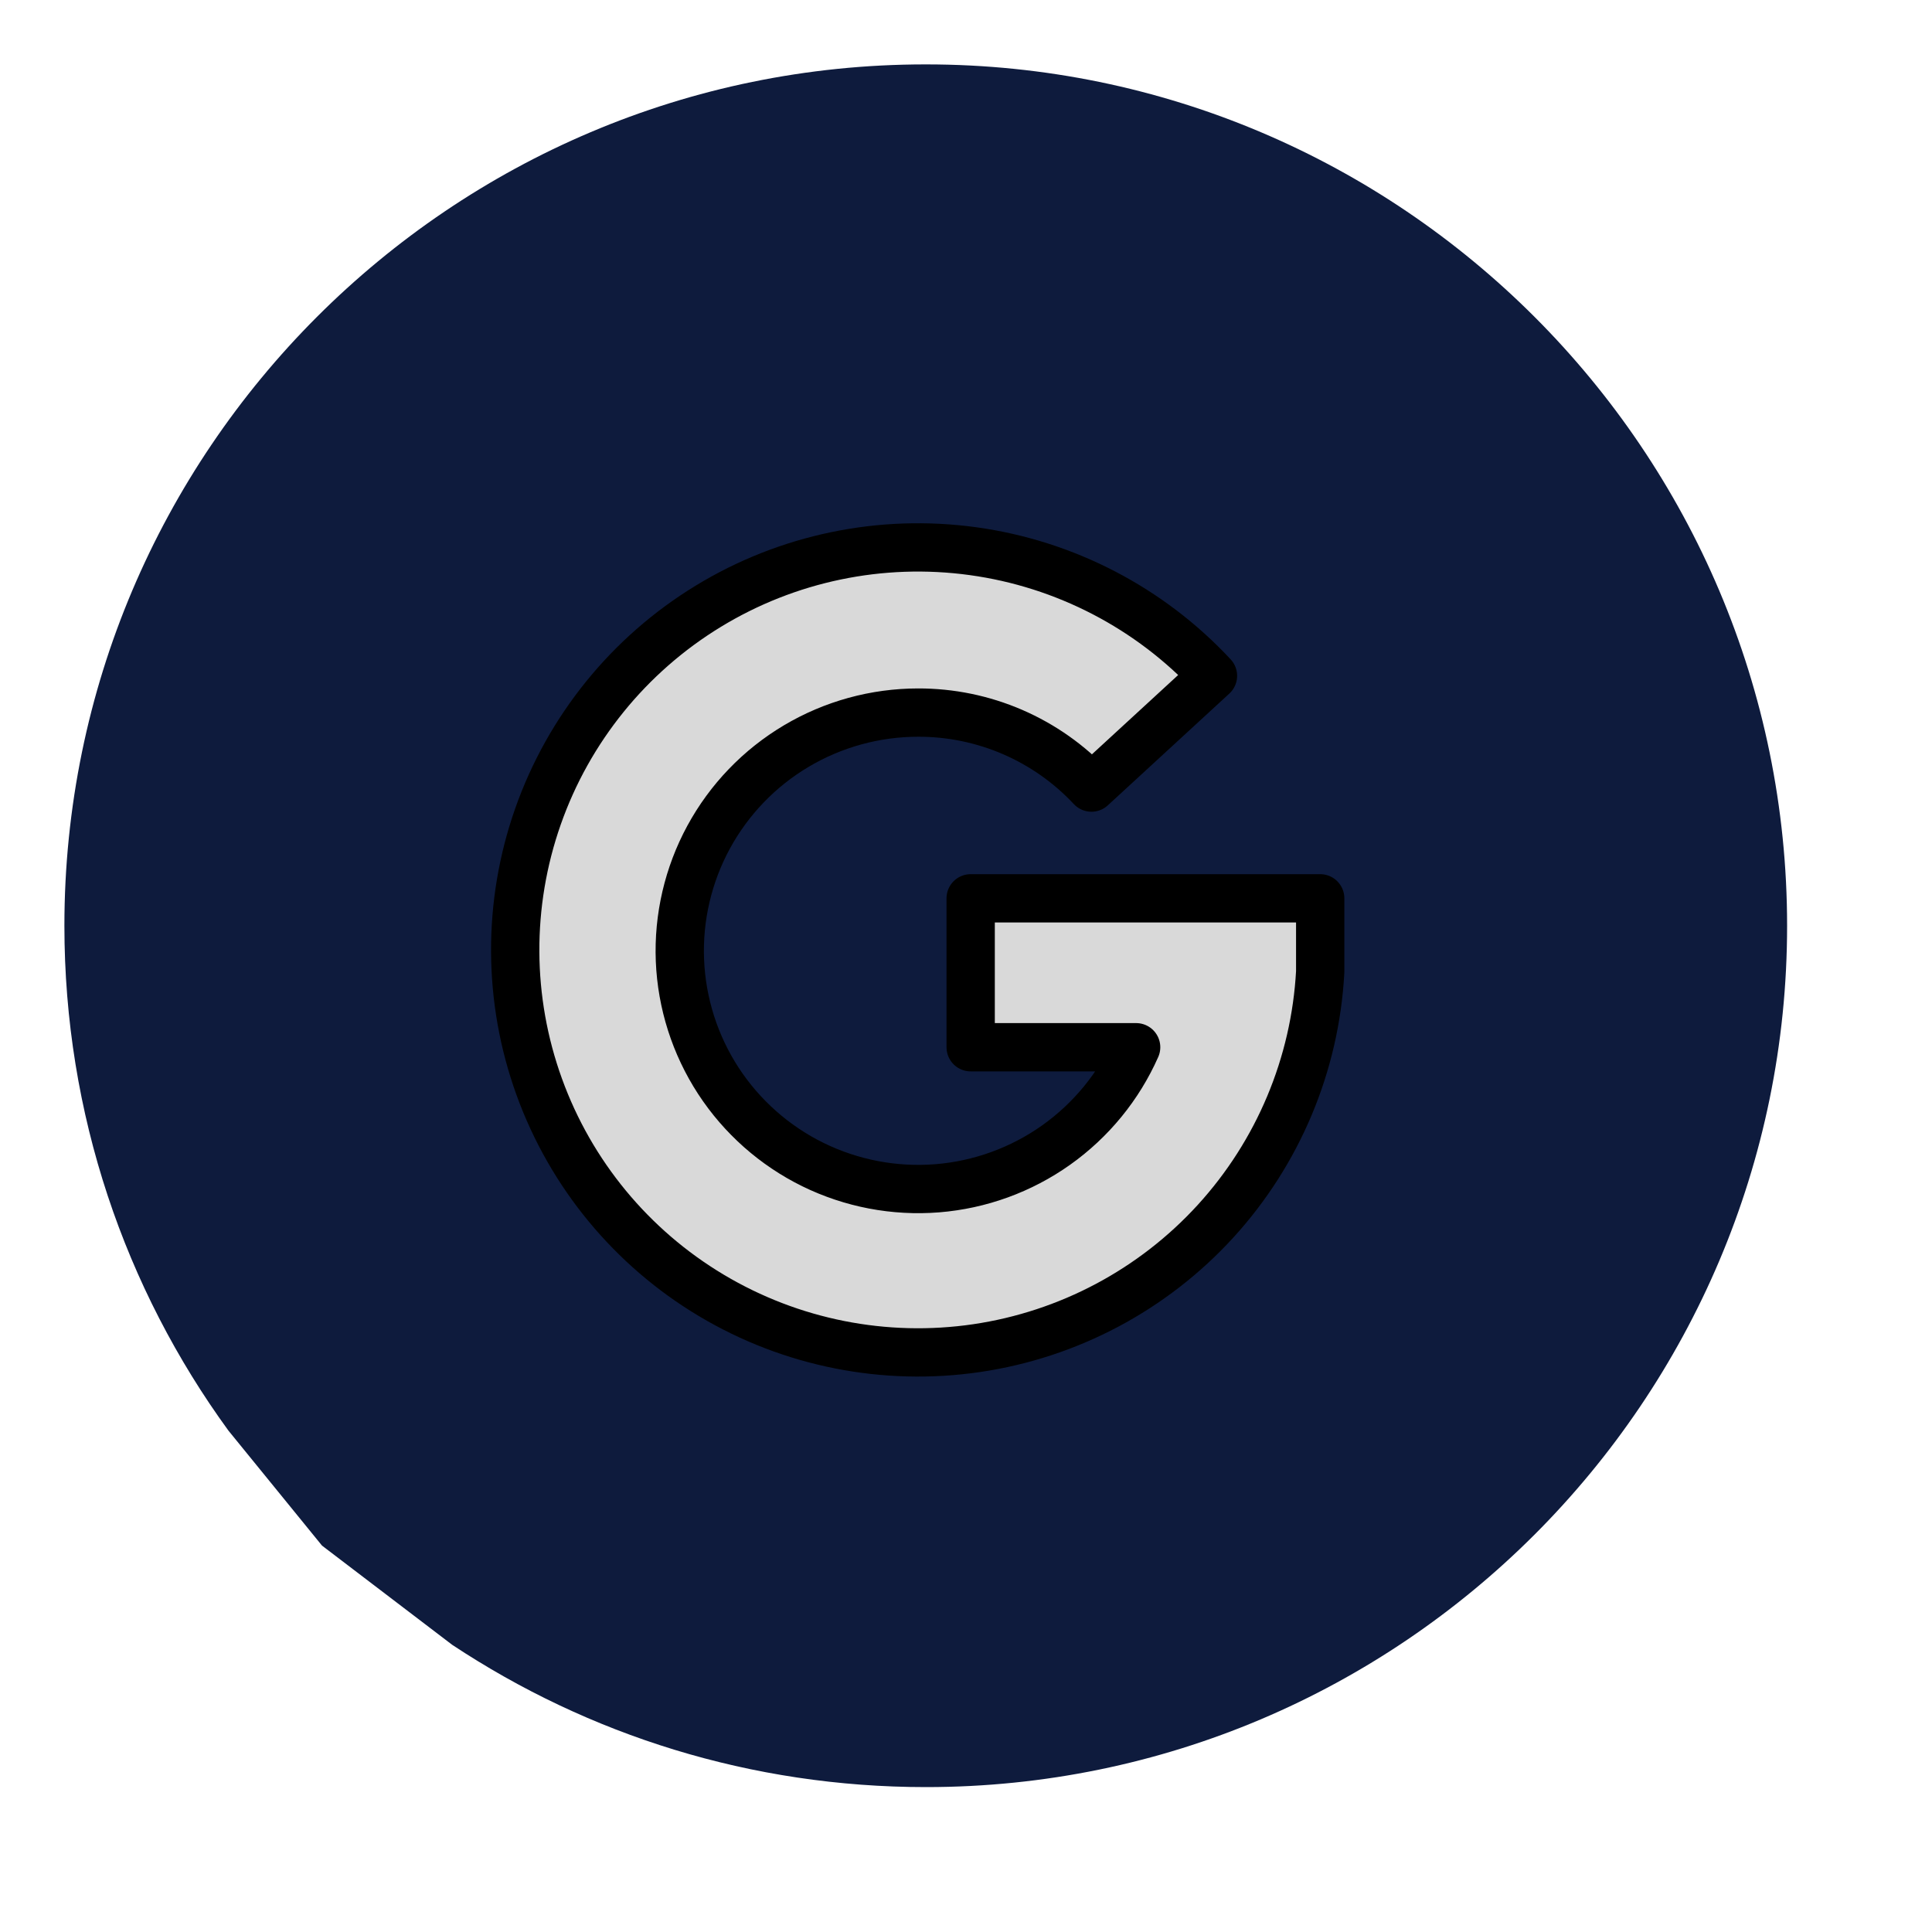 <svg width="60" height="60" viewBox="0 0 60 60" fill="none" xmlns="http://www.w3.org/2000/svg">
<path fill-rule="evenodd" clip-rule="evenodd" d="M28.742 2C13.995 2 2 13.999 2 28.75C2 34.6 3.887 40.025 7.094 44.429L10 48L14.043 51.081C18.271 53.88 23.318 55.5 28.758 55.5C43.505 55.5 55.5 43.501 55.5 28.75C55.5 13.999 43.505 2 28.758 2L28.742 2ZM21.274 15.588C20.756 14.345 20.363 14.298 19.577 14.266C19.309 14.251 19.011 14.235 18.68 14.235C17.658 14.235 16.589 14.534 15.945 15.194C15.159 15.996 13.209 17.868 13.209 21.705C13.209 25.542 16.008 29.253 16.385 29.773C16.778 30.291 21.84 38.28 29.701 41.536C35.848 44.084 37.672 43.847 39.071 43.549C41.115 43.108 43.678 41.598 44.322 39.774C44.967 37.95 44.967 36.393 44.778 36.063C44.589 35.733 44.07 35.544 43.285 35.151C42.499 34.757 38.678 32.87 37.955 32.619C37.247 32.351 36.571 32.446 36.037 33.201C35.282 34.255 34.544 35.324 33.946 35.969C33.474 36.472 32.704 36.535 32.059 36.267C31.195 35.906 28.774 35.056 25.786 32.398C23.475 30.339 24.966 24.613 16.712 30.243C16.256 29.457 21.4 25.762 21.762 25.338C22.155 24.85 13.399 25.405 13.792 24.948C14.185 24.493 23.538 23.356 23.79 22.822C24.057 22.303 23.868 21.768 23.68 21.375C23.491 20.982 21.919 17.144 21.274 15.588Z" fill="#0E1B3D"/>
<rect width="42" height="30" transform="translate(8 14)" fill="#0E1B3D"/>
<path d="M35.284 32.523H30.145V27.898H41V30.183C40.843 33.06 39.695 35.795 37.751 37.925C35.807 40.054 33.186 41.446 30.333 41.867C27.479 42.287 24.568 41.709 22.092 40.23C19.616 38.752 17.728 36.464 16.747 33.754C15.765 31.044 15.751 28.078 16.707 25.358C17.662 22.639 19.529 20.333 21.991 18.831C24.452 17.329 27.358 16.724 30.215 17.117C33.072 17.51 35.706 18.877 37.67 20.988L33.896 24.459C33.208 23.722 32.374 23.135 31.448 22.734C30.521 22.333 29.522 22.128 28.513 22.13C27.18 22.131 25.872 22.49 24.726 23.172C23.581 23.853 22.641 24.831 22.005 26.002C21.37 27.174 21.063 28.494 21.116 29.825C21.17 31.156 21.582 32.448 22.309 33.565C23.037 34.681 24.052 35.58 25.248 36.168C26.445 36.755 27.778 37.009 29.107 36.903C30.436 36.796 31.711 36.333 32.798 35.562C33.885 34.791 34.744 33.741 35.284 32.523Z" fill="#D9D9D9" stroke="black" stroke-width="1.5" stroke-linecap="round" stroke-linejoin="round"/>
</svg>
